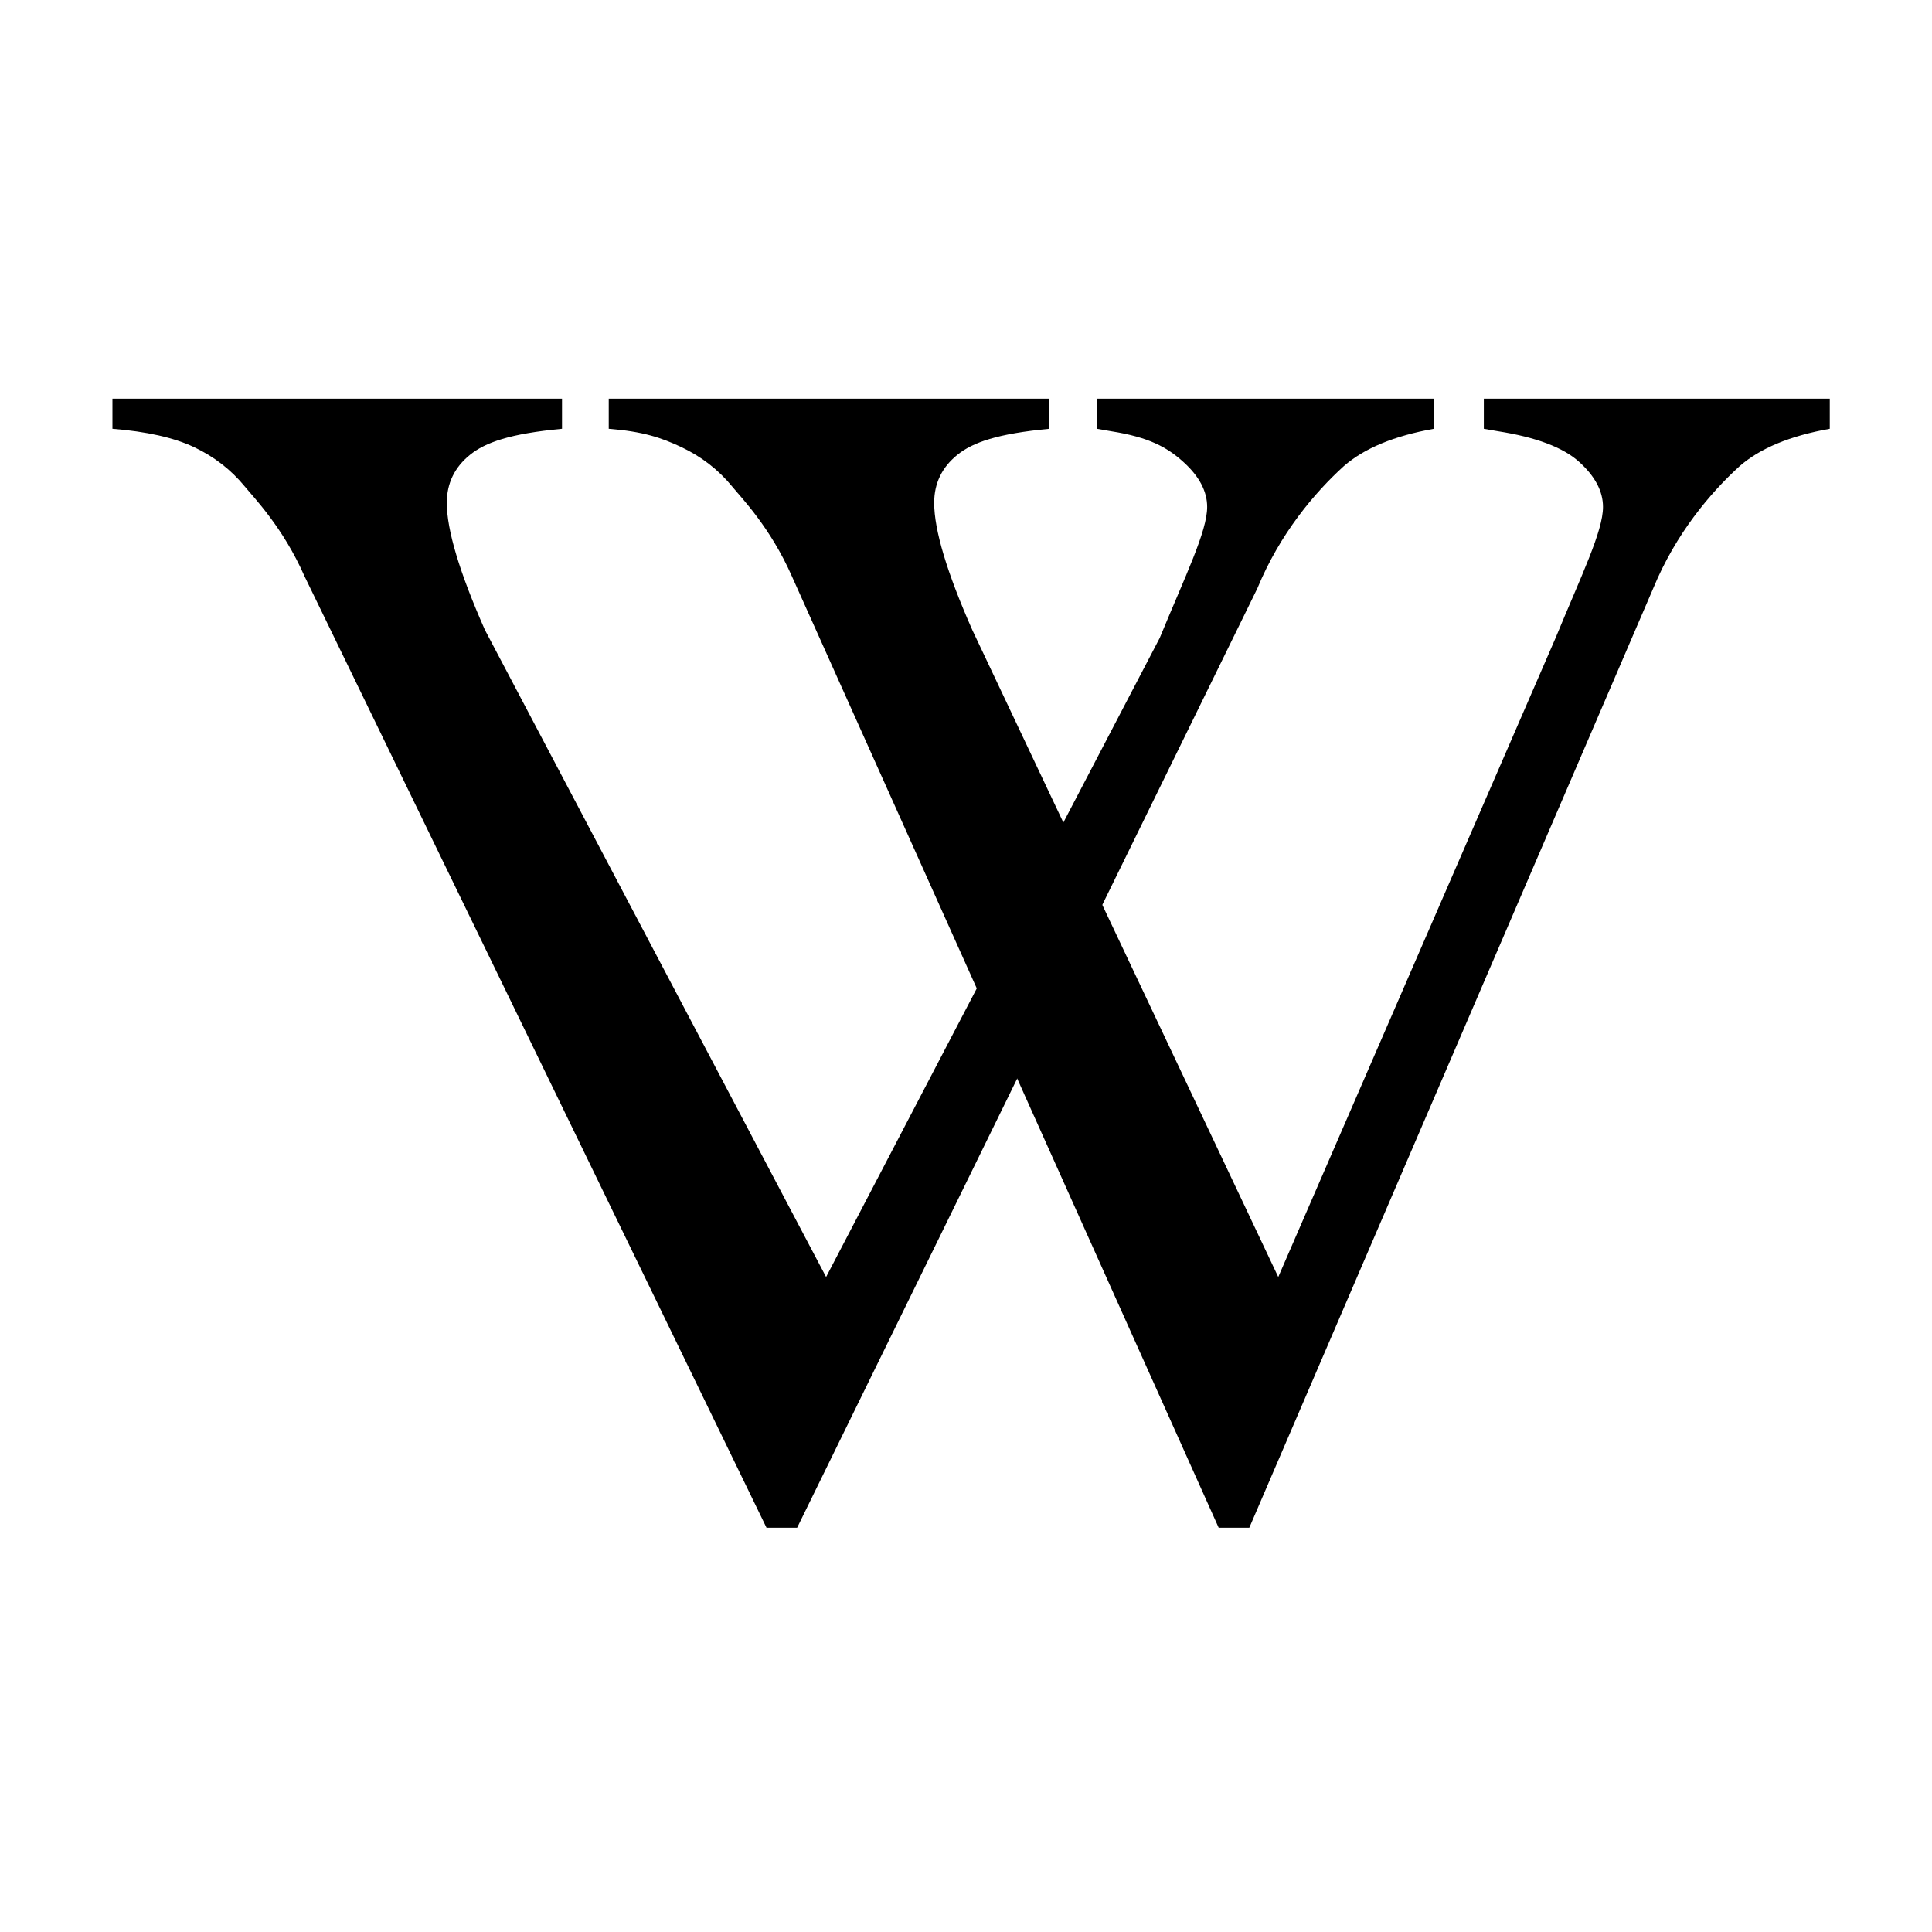<svg width="189" height="189" viewBox="0 0 189 189" fill="none" xmlns="http://www.w3.org/2000/svg">
<path d="M140.276 39V41.946C136.39 42.637 133.448 43.858 131.451 45.609C128.59 48.211 125.217 52.193 123.004 57.554L77.98 149.45H74.984L29.785 56.36C27.68 51.582 24.818 48.662 23.954 47.6C22.605 45.955 20.945 44.667 18.975 43.738C17.005 42.809 14.347 42.212 11 41.946V39H54.98V41.946C49.907 42.424 47.488 43.274 45.977 44.495C44.465 45.716 43.709 47.282 43.709 49.193C43.709 51.847 44.951 55.988 47.434 61.616L80.814 124.923L113.45 62.412C115.987 56.254 118.092 51.98 118.092 49.591C118.092 48.052 117.309 46.578 115.744 45.172C114.179 43.765 112.407 42.769 108.683 42.185C108.413 42.132 107.954 42.053 107.307 41.946V39H140.276Z" fill="black"/>
<path d="M178.999 39V41.946C175.113 42.637 172.171 43.858 170.174 45.609C167.314 48.211 163.94 52.193 161.728 57.554L122.214 149.45H119.218L77.462 56.36C75.357 51.582 72.495 48.662 71.631 47.6C70.282 45.955 68.622 44.667 66.652 43.738C64.682 42.809 62.897 42.212 59.551 41.946V39H102.658V41.946C97.584 42.424 95.165 43.274 93.654 44.495C92.142 45.716 91.387 47.282 91.387 49.193C91.387 51.847 92.628 55.988 95.111 61.616L125.047 124.923L152.174 62.412C154.711 56.254 156.815 51.98 156.815 49.591C156.815 48.052 156.033 46.578 154.467 45.172C152.902 43.765 150.257 42.769 146.533 42.185C146.263 42.132 145.804 42.053 145.157 41.946V39H178.999Z" fill="black"/>
</svg>
